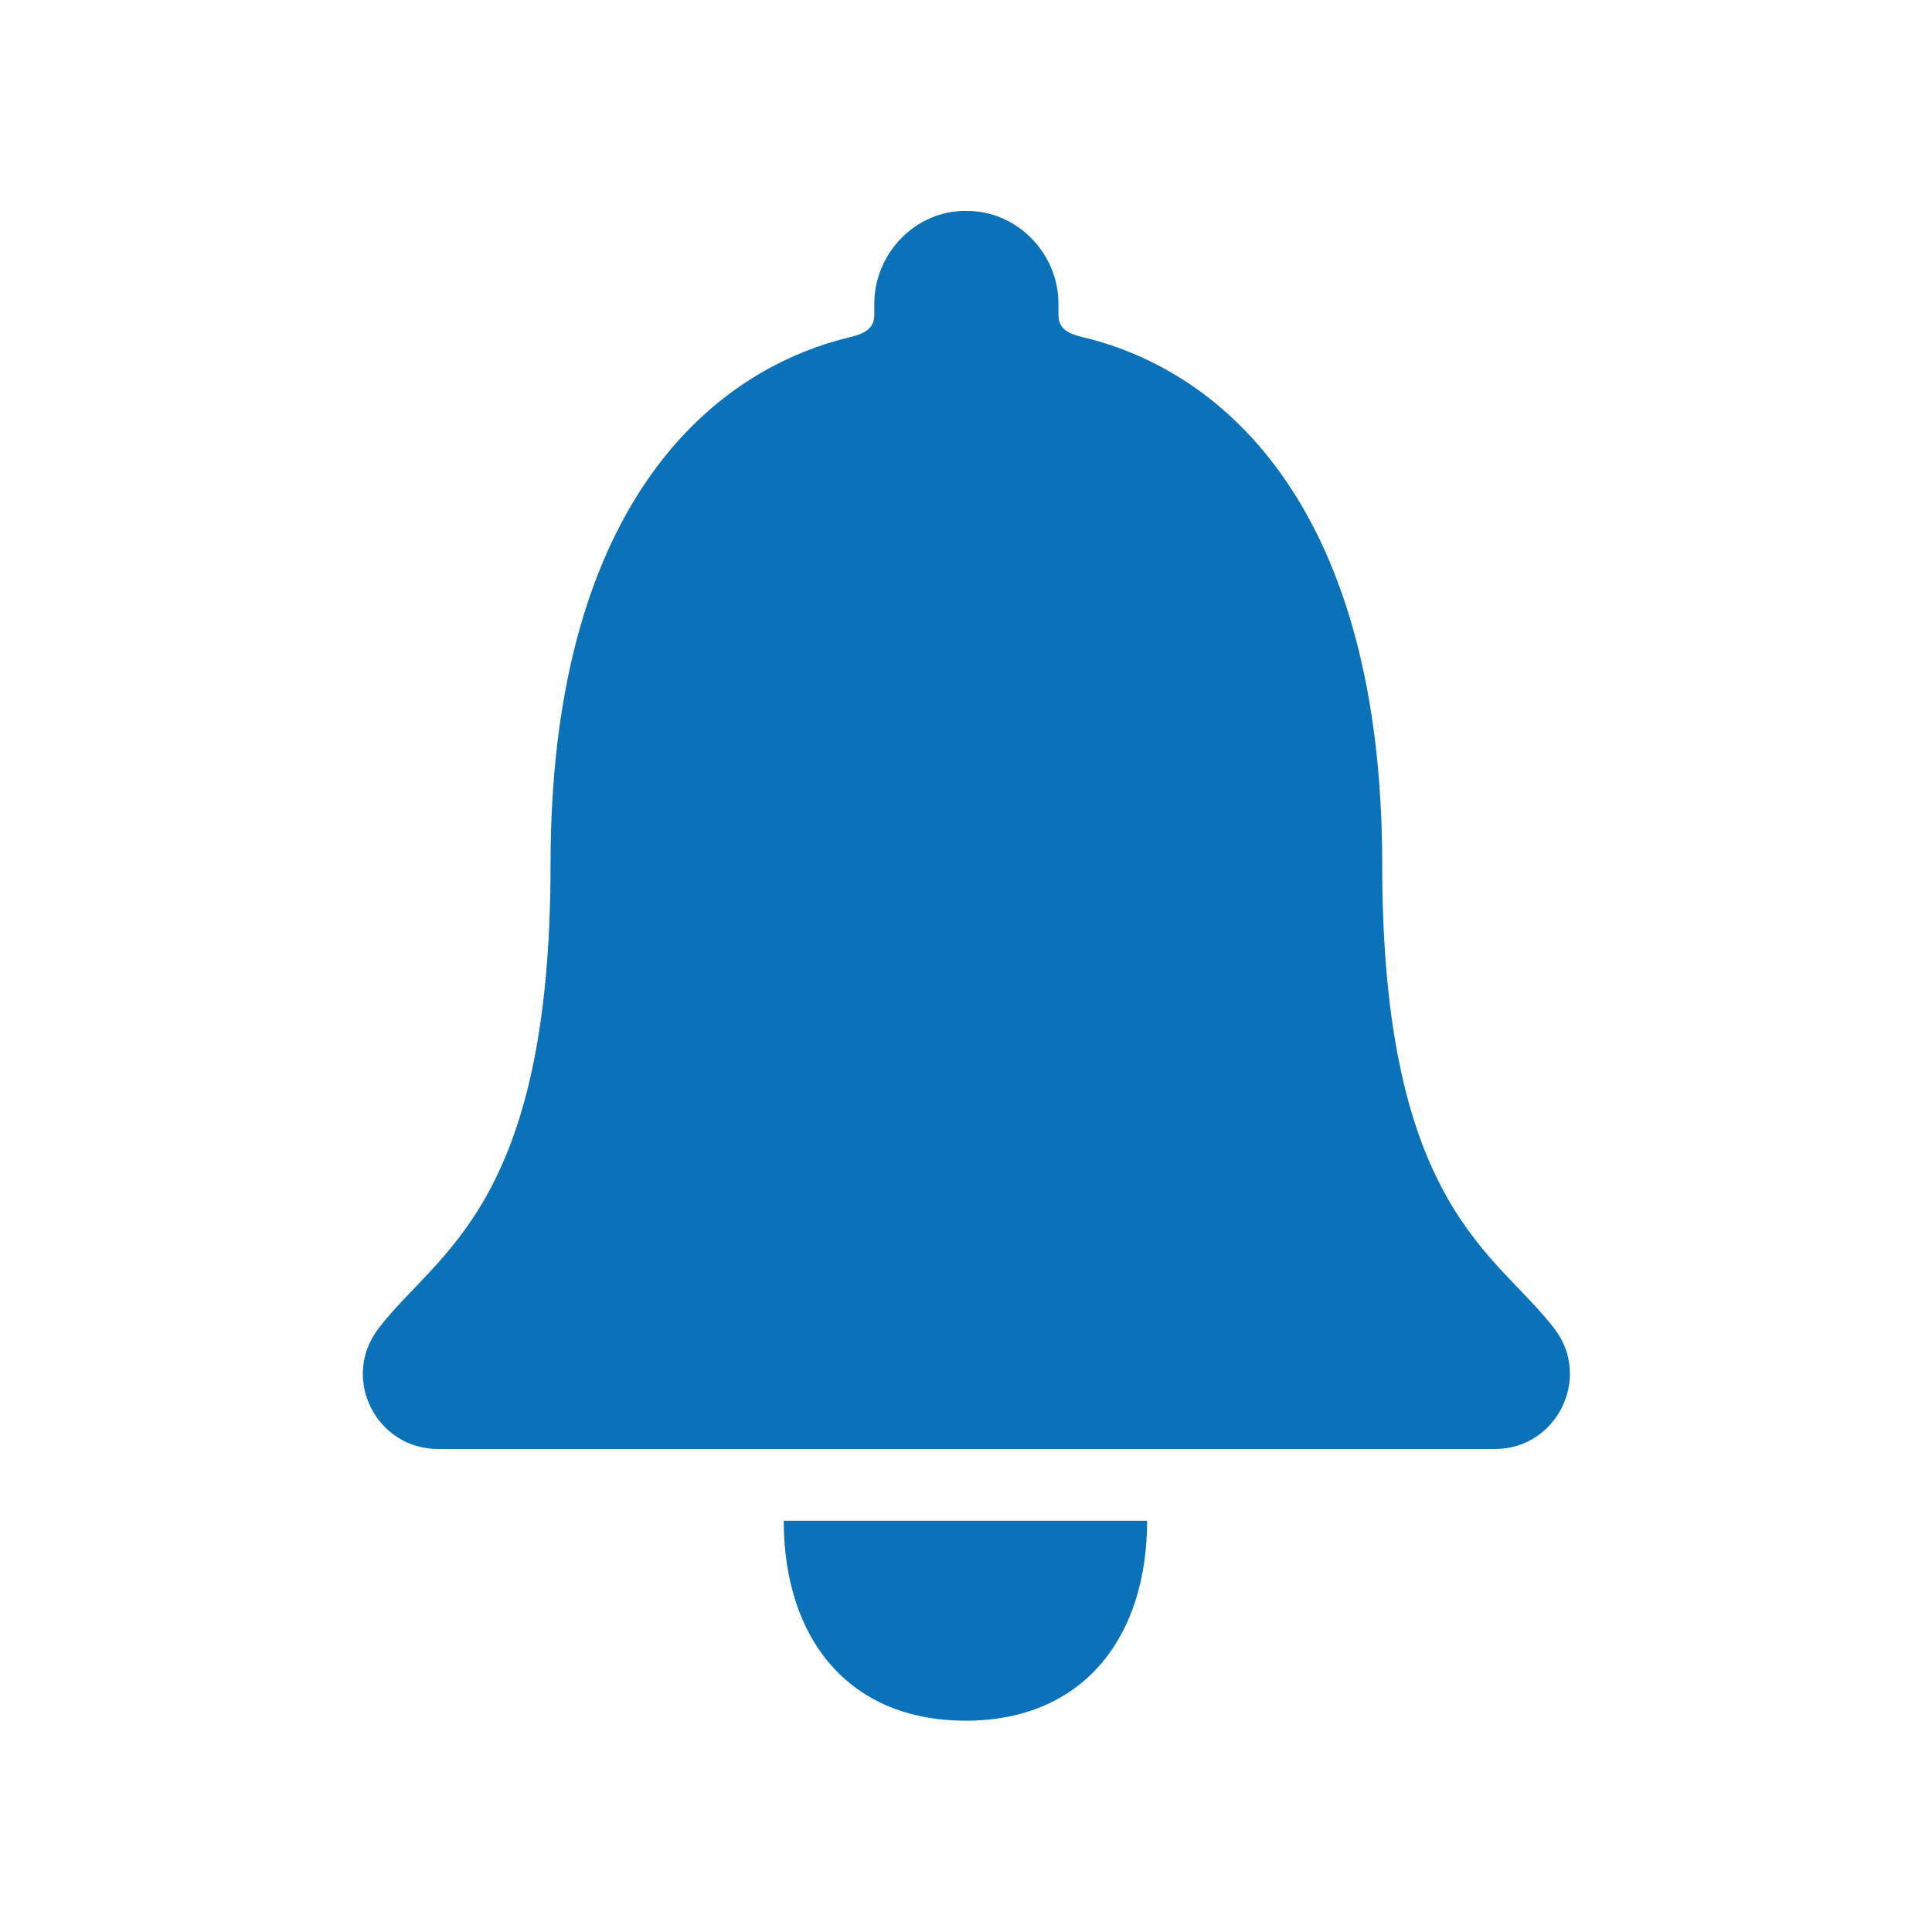 <svg xmlns="http://www.w3.org/2000/svg" viewBox="0 0 512 512"><path d="M255.9 456c31.1 0 48.1-22 48.1-53h-96.3c0 31 17 53 48.2 53zM412 352.2c-15.4-20.3-45.7-32.2-45.7-123.1 0-93.3-41.2-130.8-79.6-139.8-3.6-.9-6.2-2.1-6.2-5.9v-2.9c0-13.4-11-24.7-24.4-24.6-13.4-.2-24.4 11.2-24.4 24.6v2.9c0 3.7-2.6 5-6.2 5.9-38.5 9.1-79.6 46.5-79.6 139.8 0 90.9-30.3 102.7-45.7 123.1-9.9 13.1-.5 31.8 15.9 31.8h280.1c16.3 0 25.7-18.8 15.8-31.8z" fill="#0b72b9"/></svg>